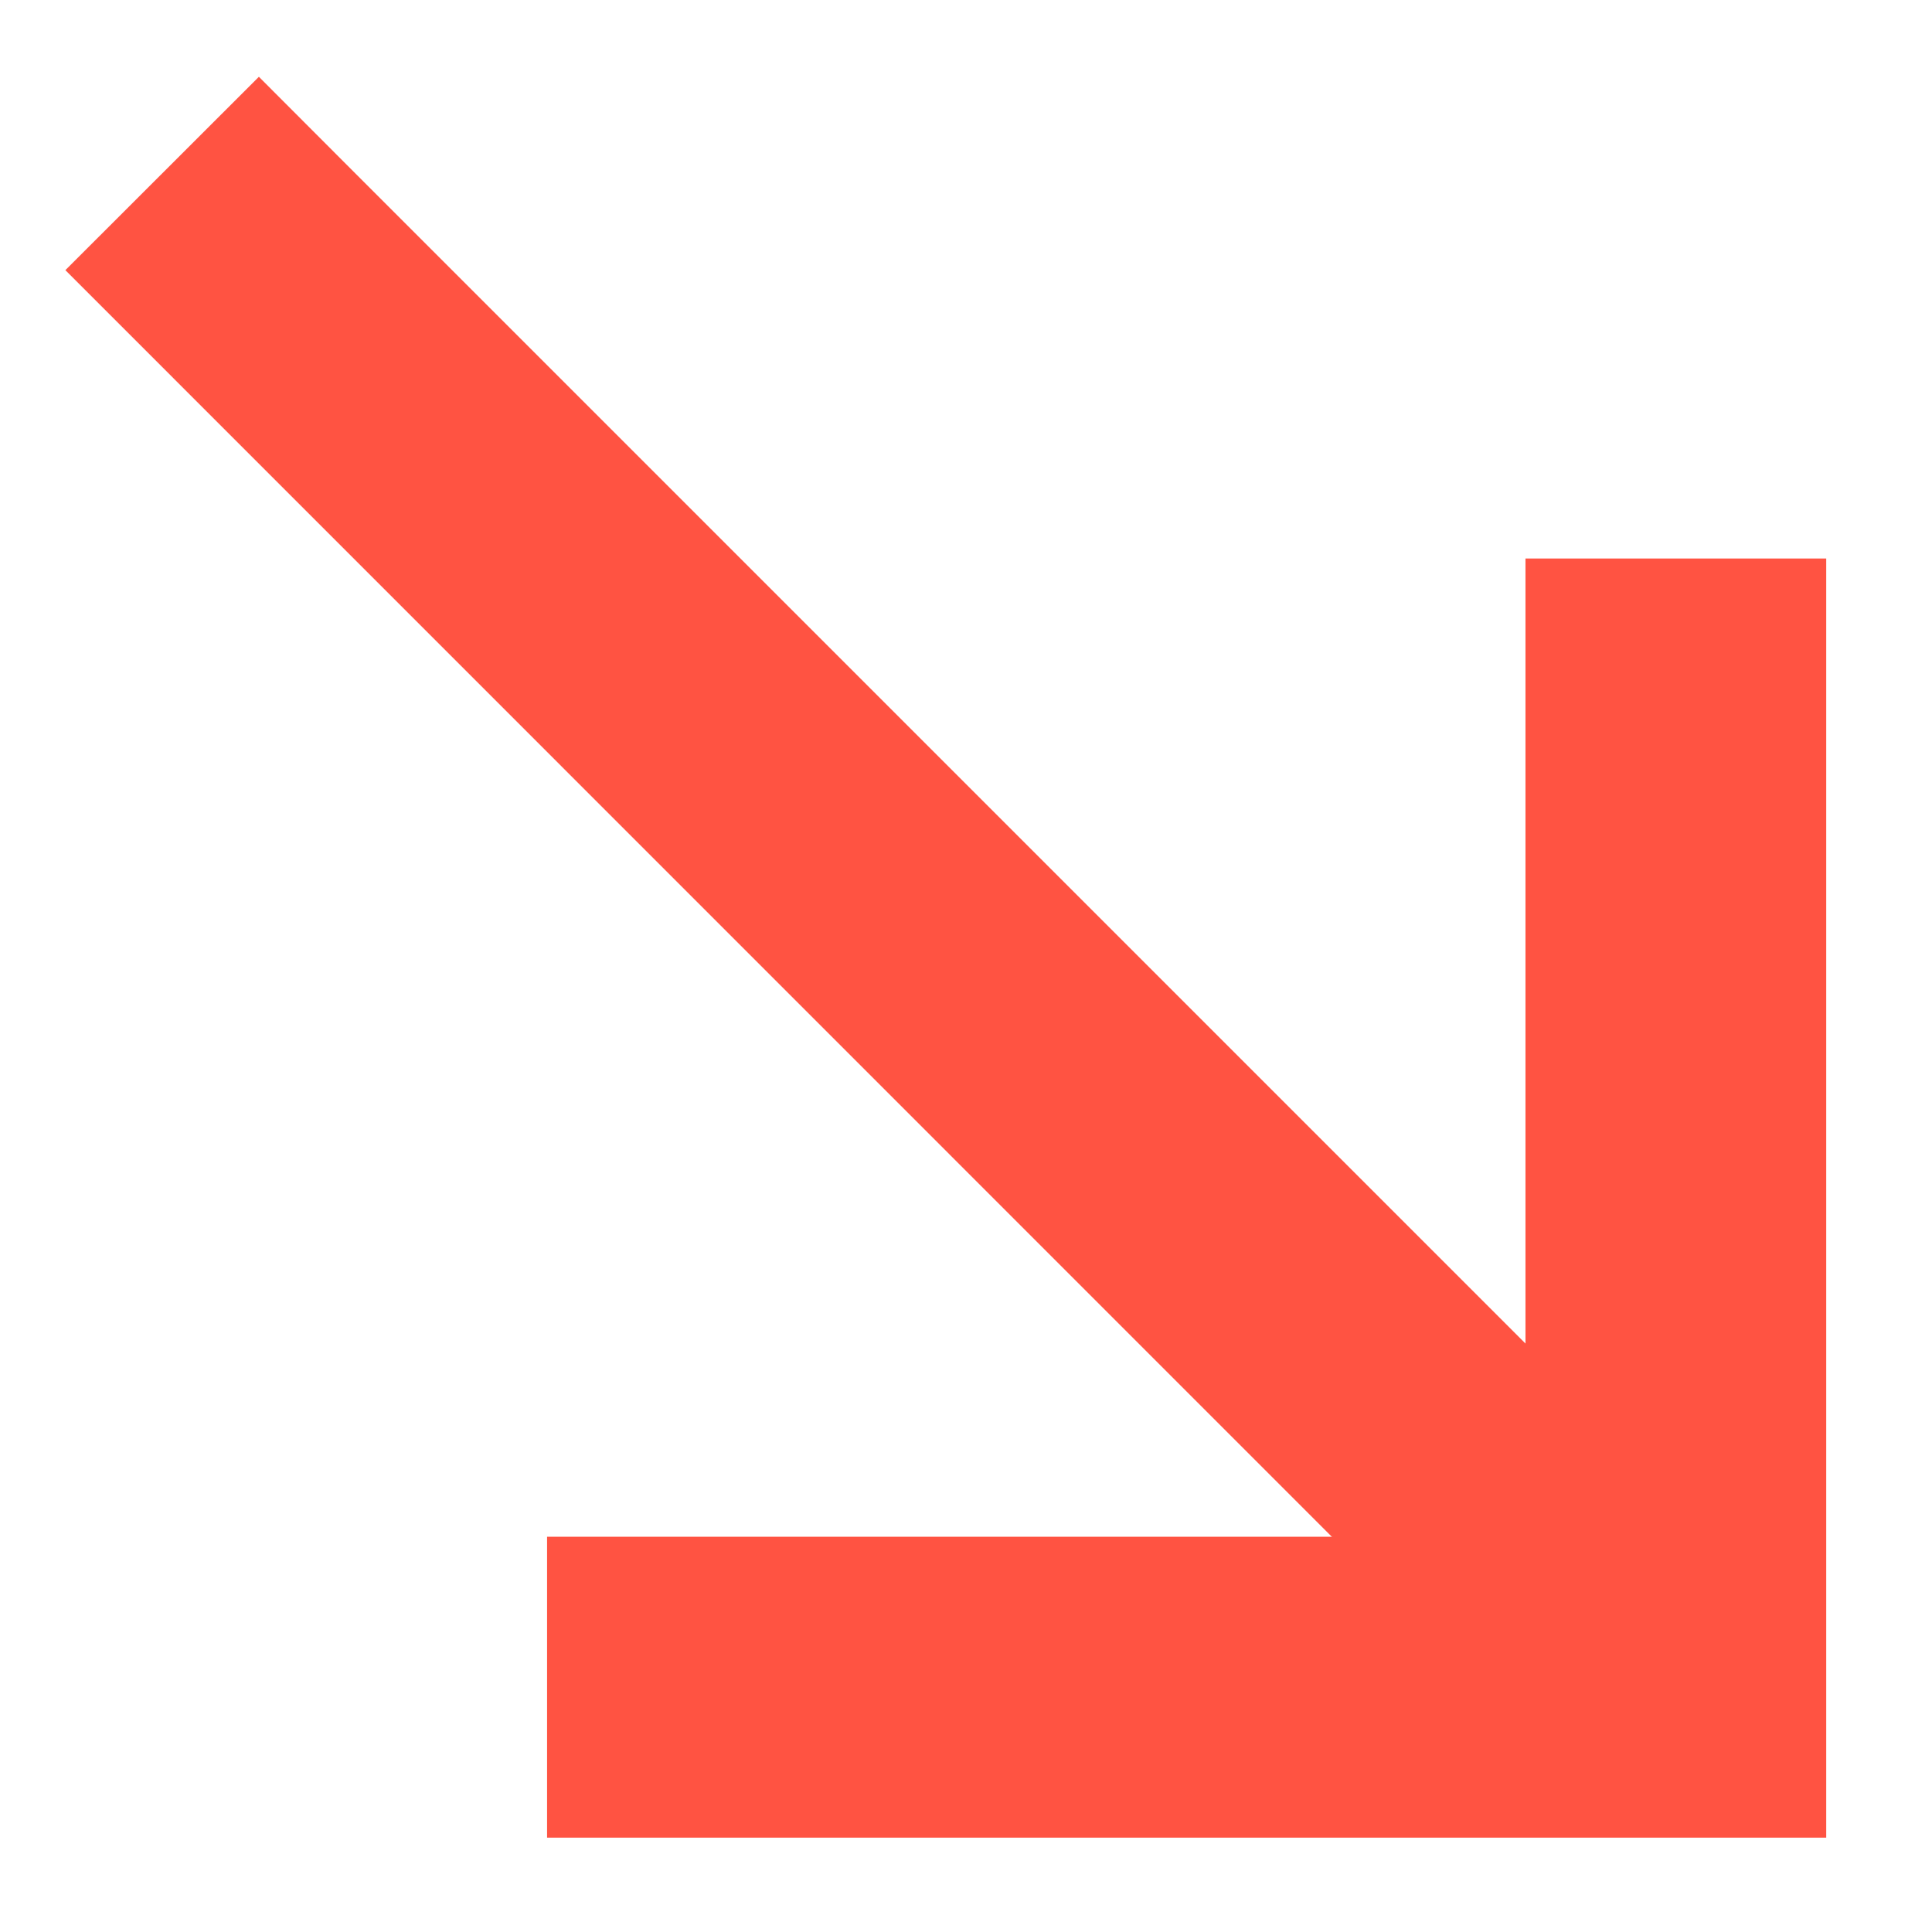 <?xml version="1.0" encoding="utf-8" ?>
<svg xmlns="http://www.w3.org/2000/svg" xmlns:xlink="http://www.w3.org/1999/xlink" width="12" height="12">
	<defs>
		<clipPath id="clip_0">
			<rect x="-1037" y="-183" width="1600" height="1098" clip-rule="evenodd"/>
		</clipPath>
	</defs>
	<g clip-path="url(#clip_0)">
		<path fill="rgb(255,83,66)" stroke="none" transform="matrix(1 0 0 -1 0.406 10.494)" d="M8.815 0L10.017 1.202L9.416 1.802L1.802 9.416L1.202 10.017L0 8.816L0.322 8.494L0.601 8.215L8.214 0.601L8.815 0Z"/>
	</g>
	<defs>
		<clipPath id="clip_1">
			<rect x="-1037" y="-183" width="1600" height="1098" clip-rule="evenodd"/>
		</clipPath>
	</defs>
	<g clip-path="url(#clip_1)">
		<path fill="rgb(255,83,66)" stroke="none" transform="matrix(1 0 0 -1 3.398 11.414)" d="M6.077 1.869L0 1.869L0 0L7.945 0L7.945 7.945L6.077 7.945L6.077 1.869Z"/>
	</g>

</svg>